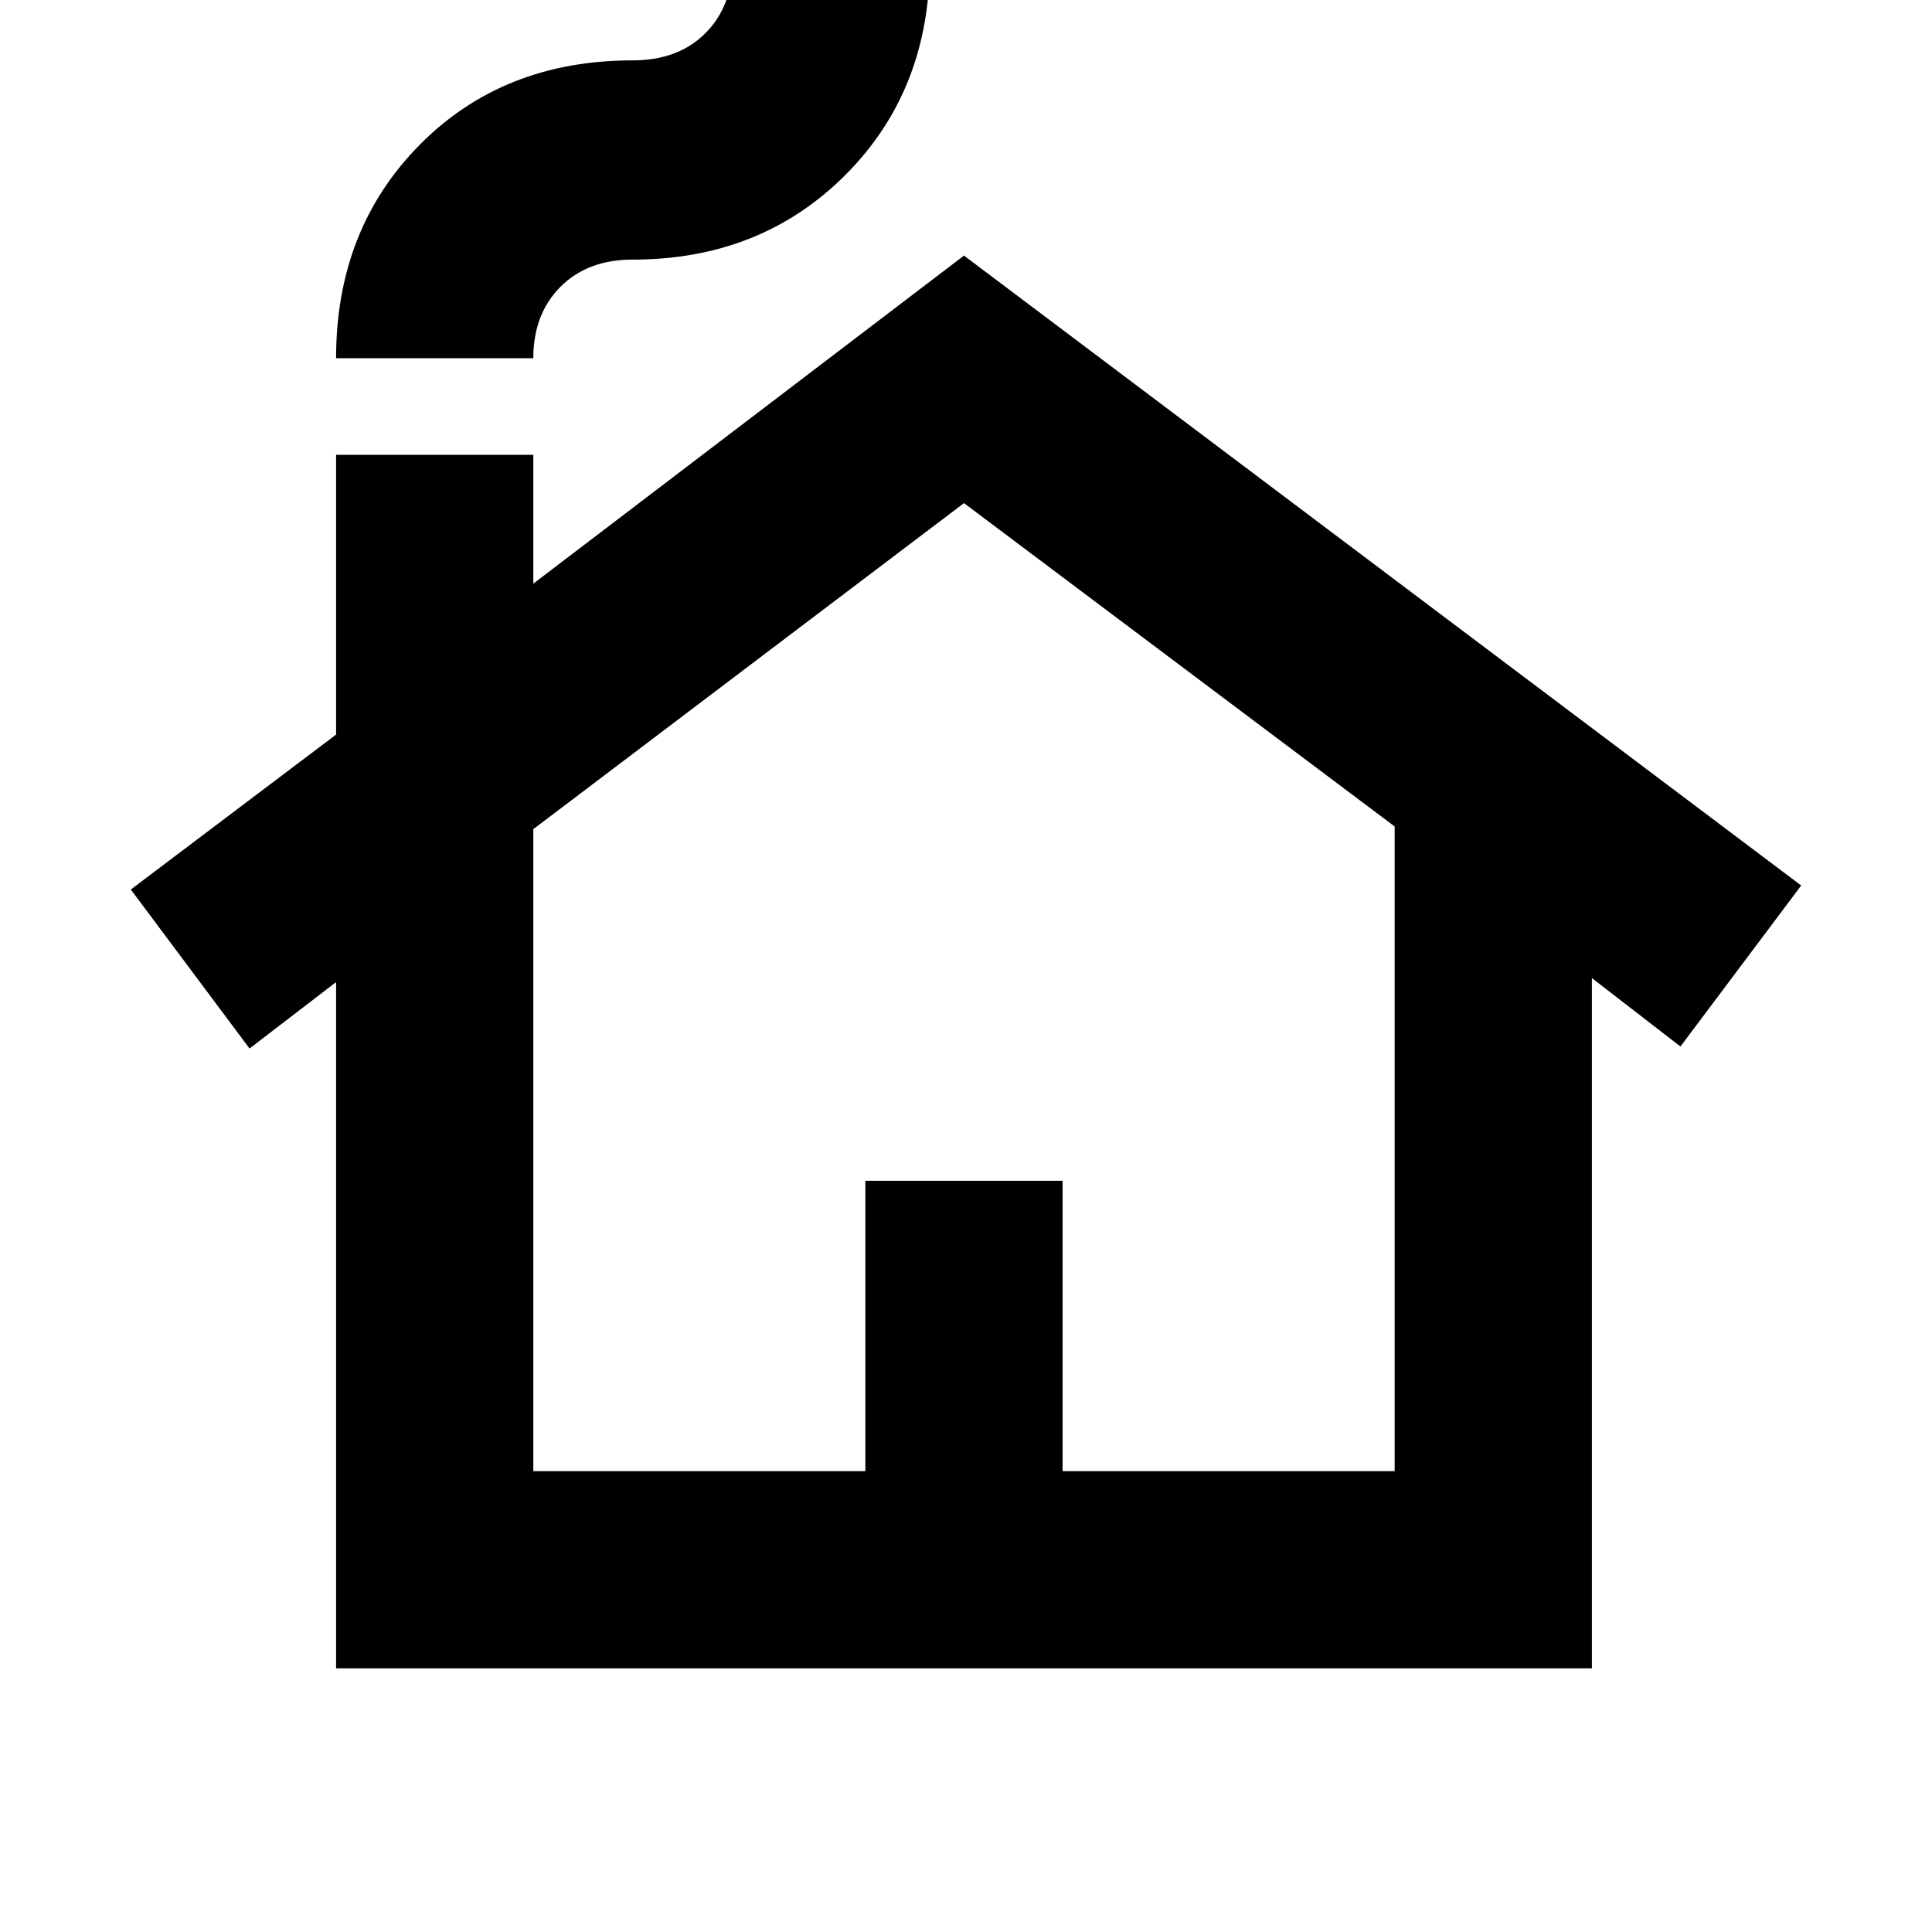 <svg xmlns="http://www.w3.org/2000/svg" height="20" viewBox="0 -960 960 960" width="20"><path d="M167-131v-341l-43 33-59-79 102-77v-139h98v64l214-163 416 313-60 80-44-34v343H167Zm98-98h165v-144.27h98V-229h165v-320.33L479-710 265-548v319Zm-98-553q0-64 41.5-106 41.49-42 105.92-42 22.58 0 36.08-13.5T364-979h98q0 64-42 106t-105.67 42q-22.33 0-35.83 13.5T265-782h-98Zm98 553h428-428Z"/></svg>
